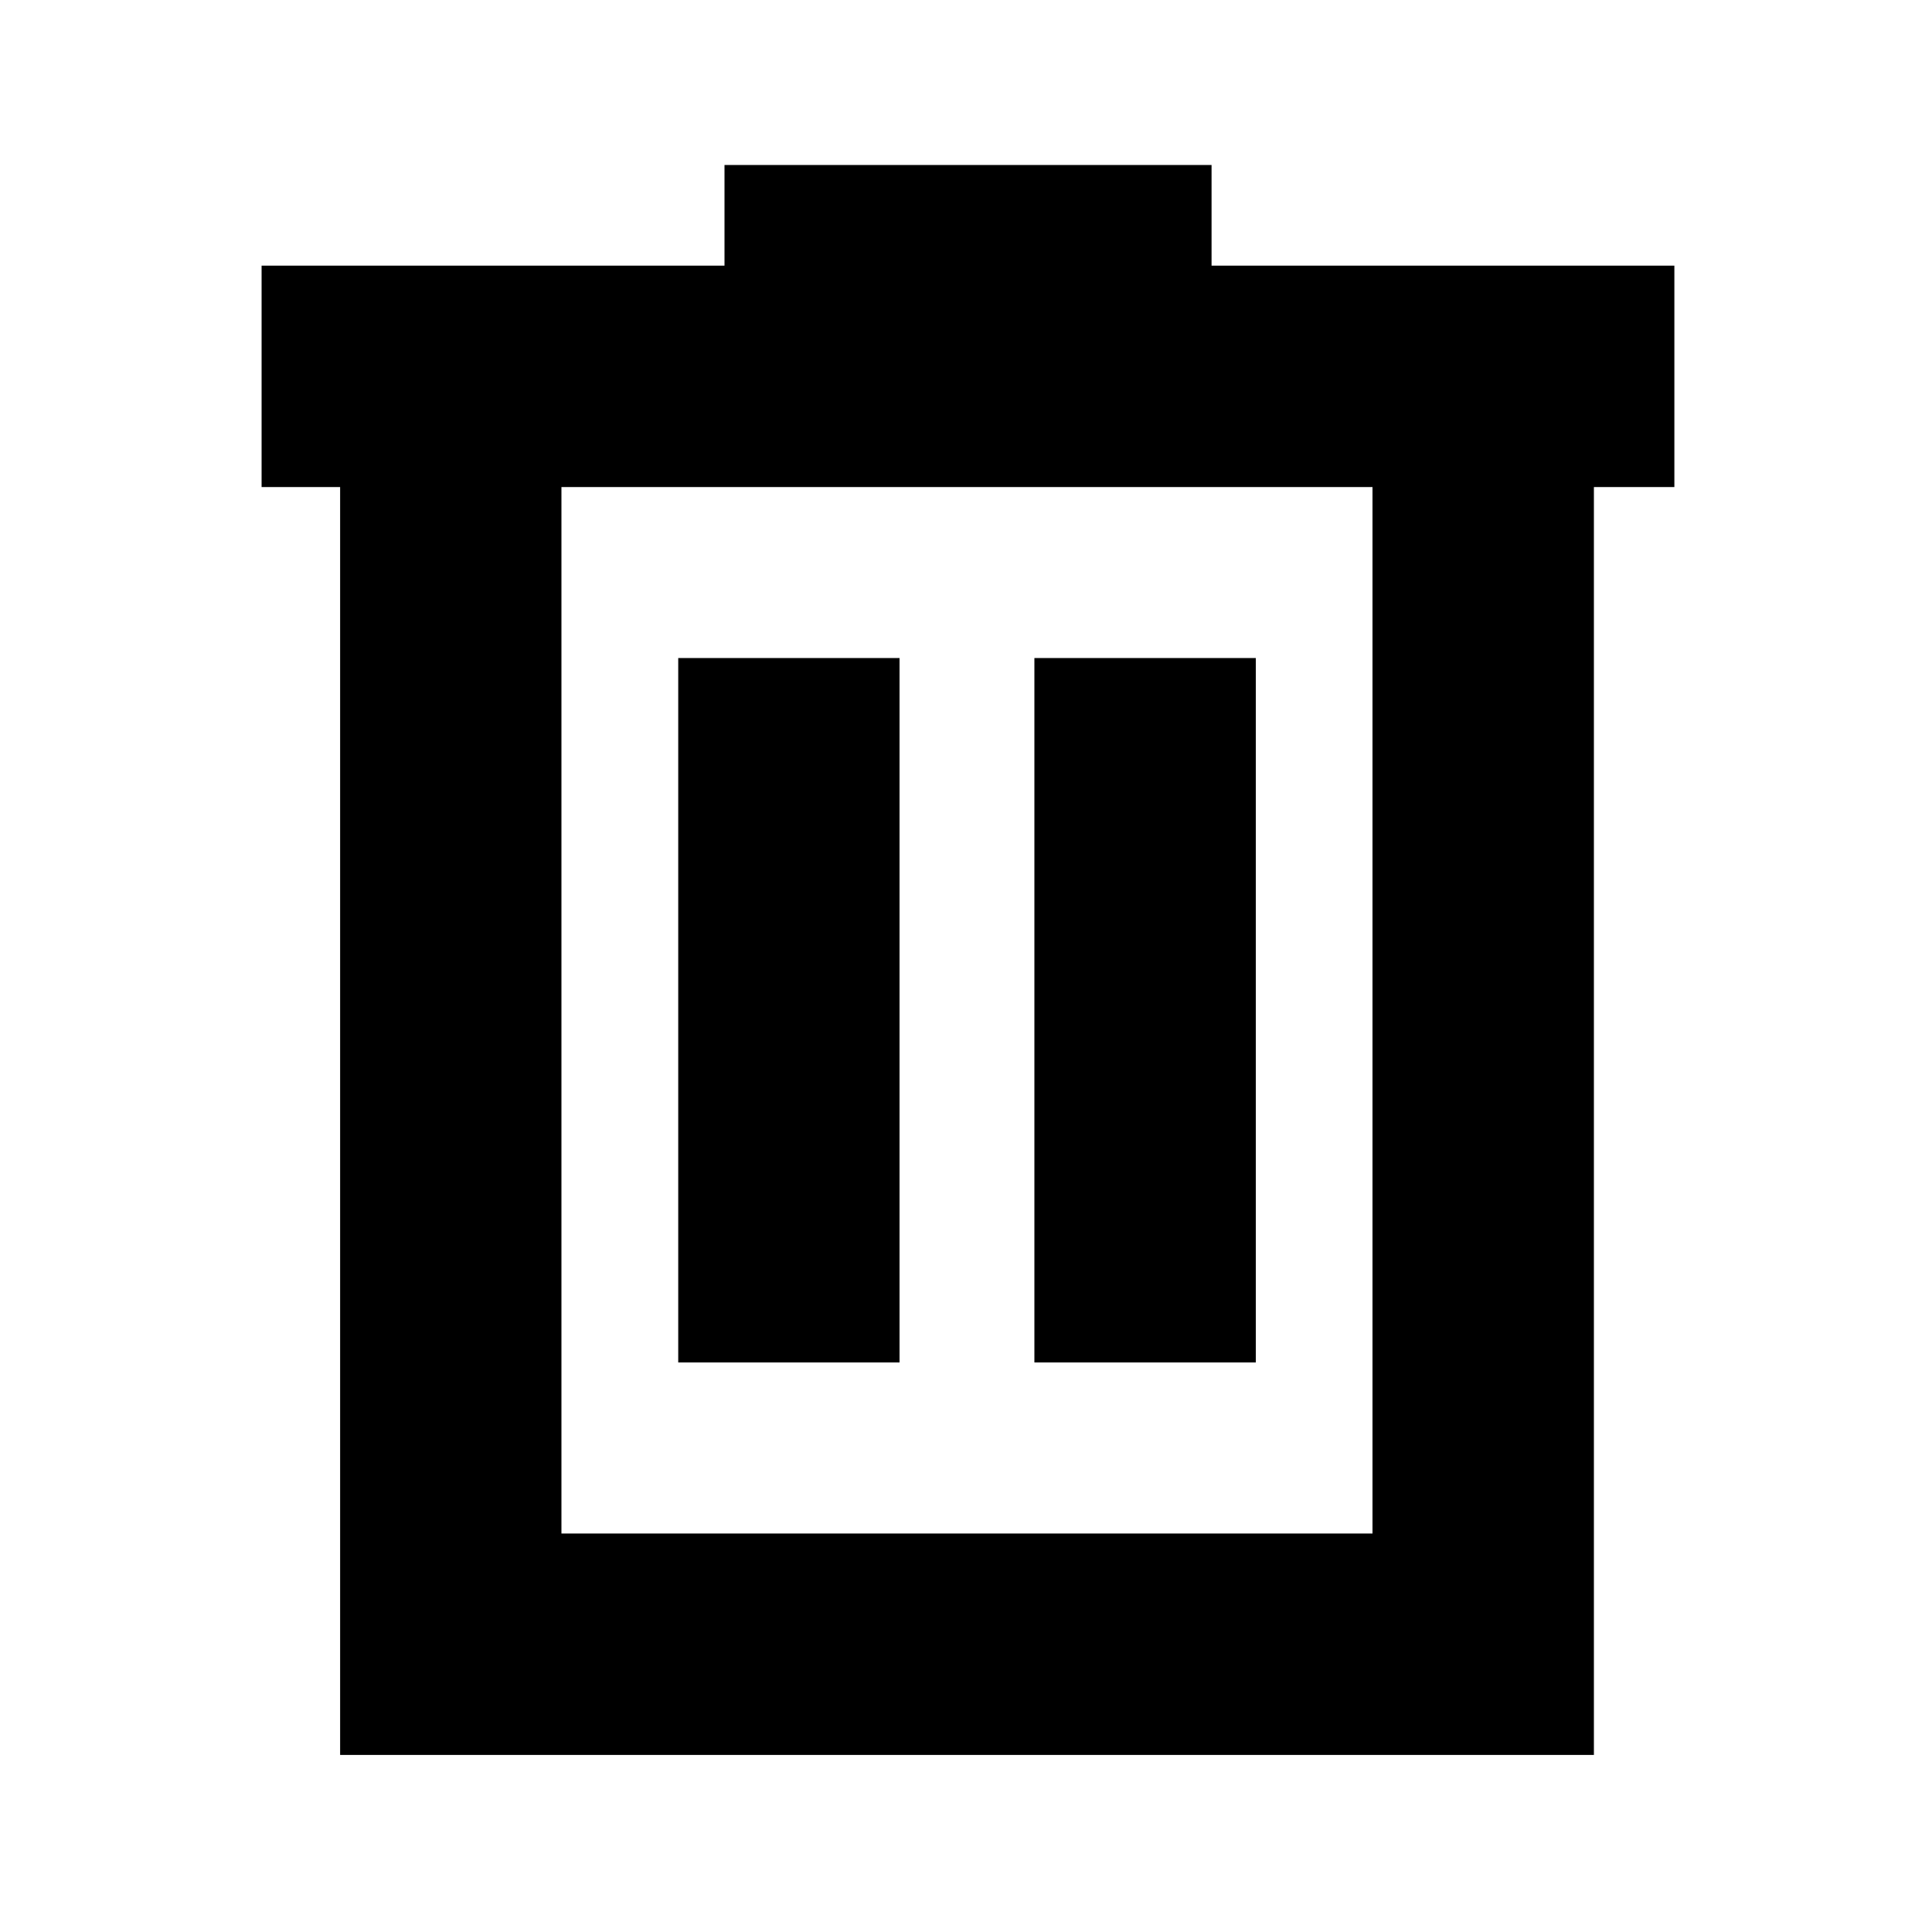 <svg xmlns="http://www.w3.org/2000/svg" height="20" width="20"><path d="M3.521 18.167V5.042H2.708V2.75H7.5V1.708H12.542V2.75H17.333V5.042H16.5V18.167ZM5.812 15.875H14.208V5.042H5.812ZM7.021 14.104H9.312V6.812H7.021ZM10.708 14.104H13V6.812H10.708ZM5.812 5.042V15.875Z"/></svg>
